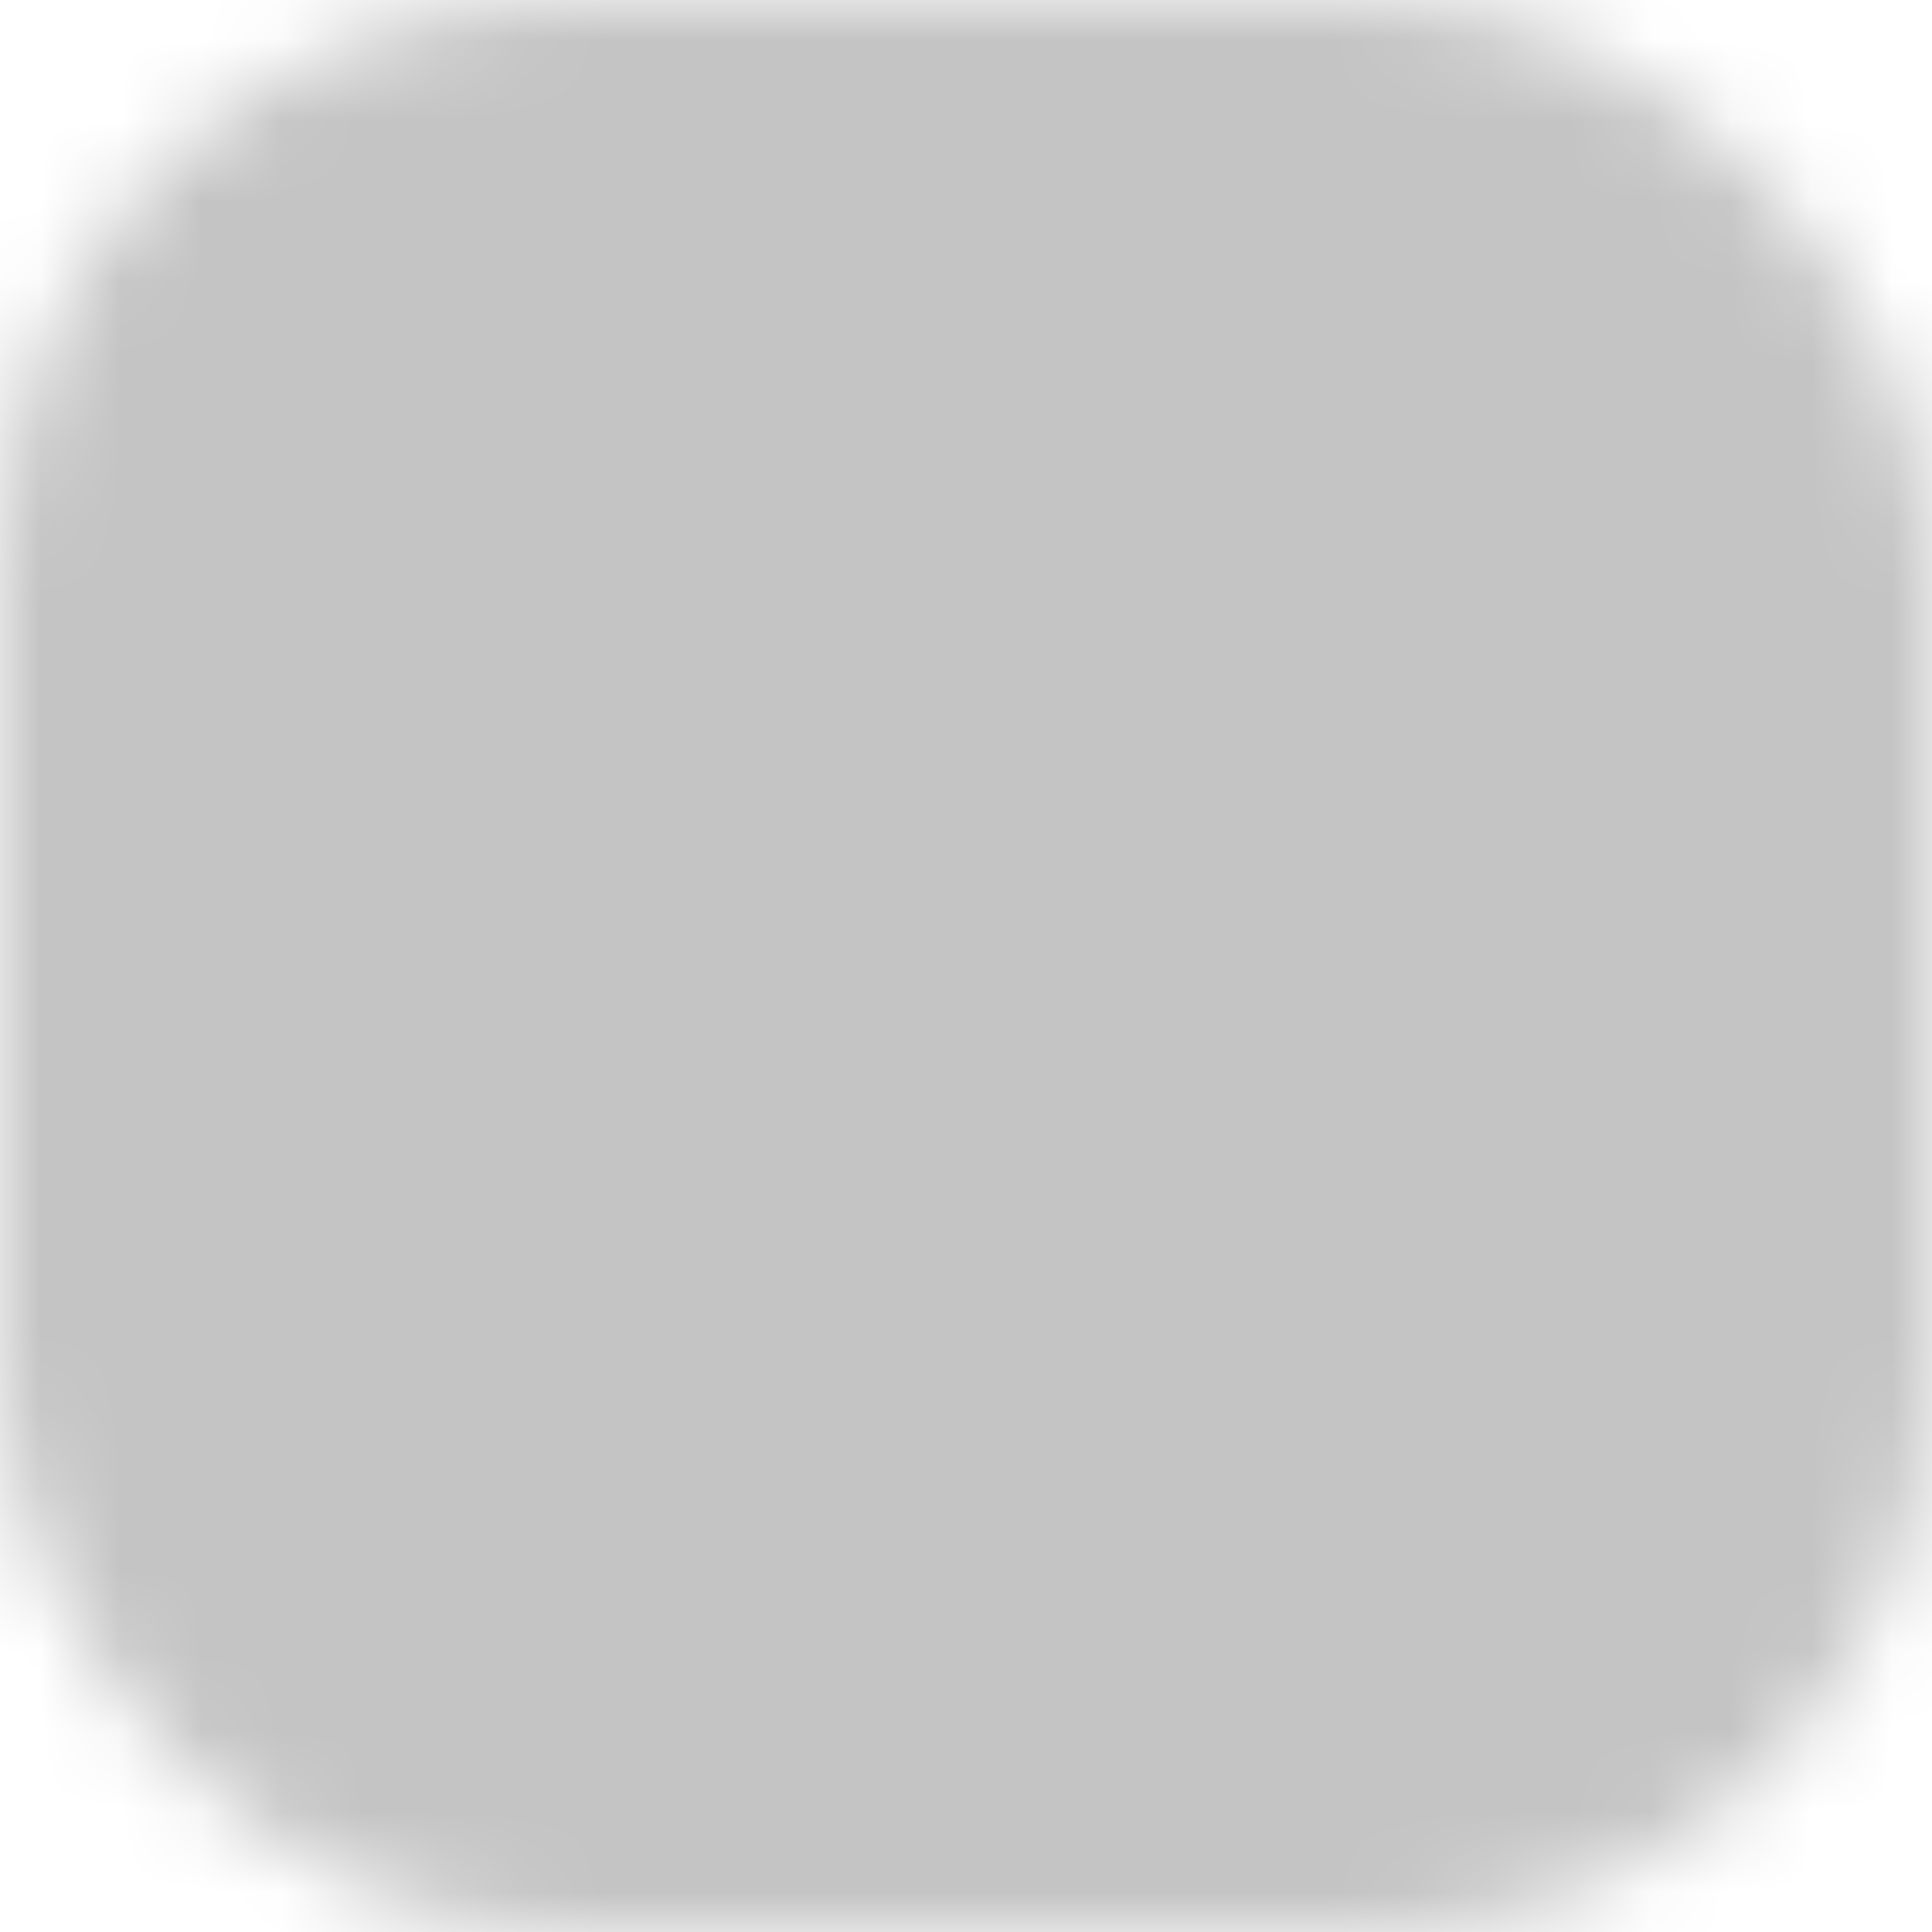 <svg width="24" height="24" viewBox="0 0 24 24" fill="none" xmlns="http://www.w3.org/2000/svg">
<mask id="mask0" mask-type="alpha" maskUnits="userSpaceOnUse" x="0" y="0" width="24" height="24">
<rect width="24" height="24" rx="7" fill="#0A1116"/>
</mask>
<g mask="url(#mask0)">
<path d="M32 0H-9V25H32V0Z" fill="#C4C4C4"/>
</g>
</svg>
